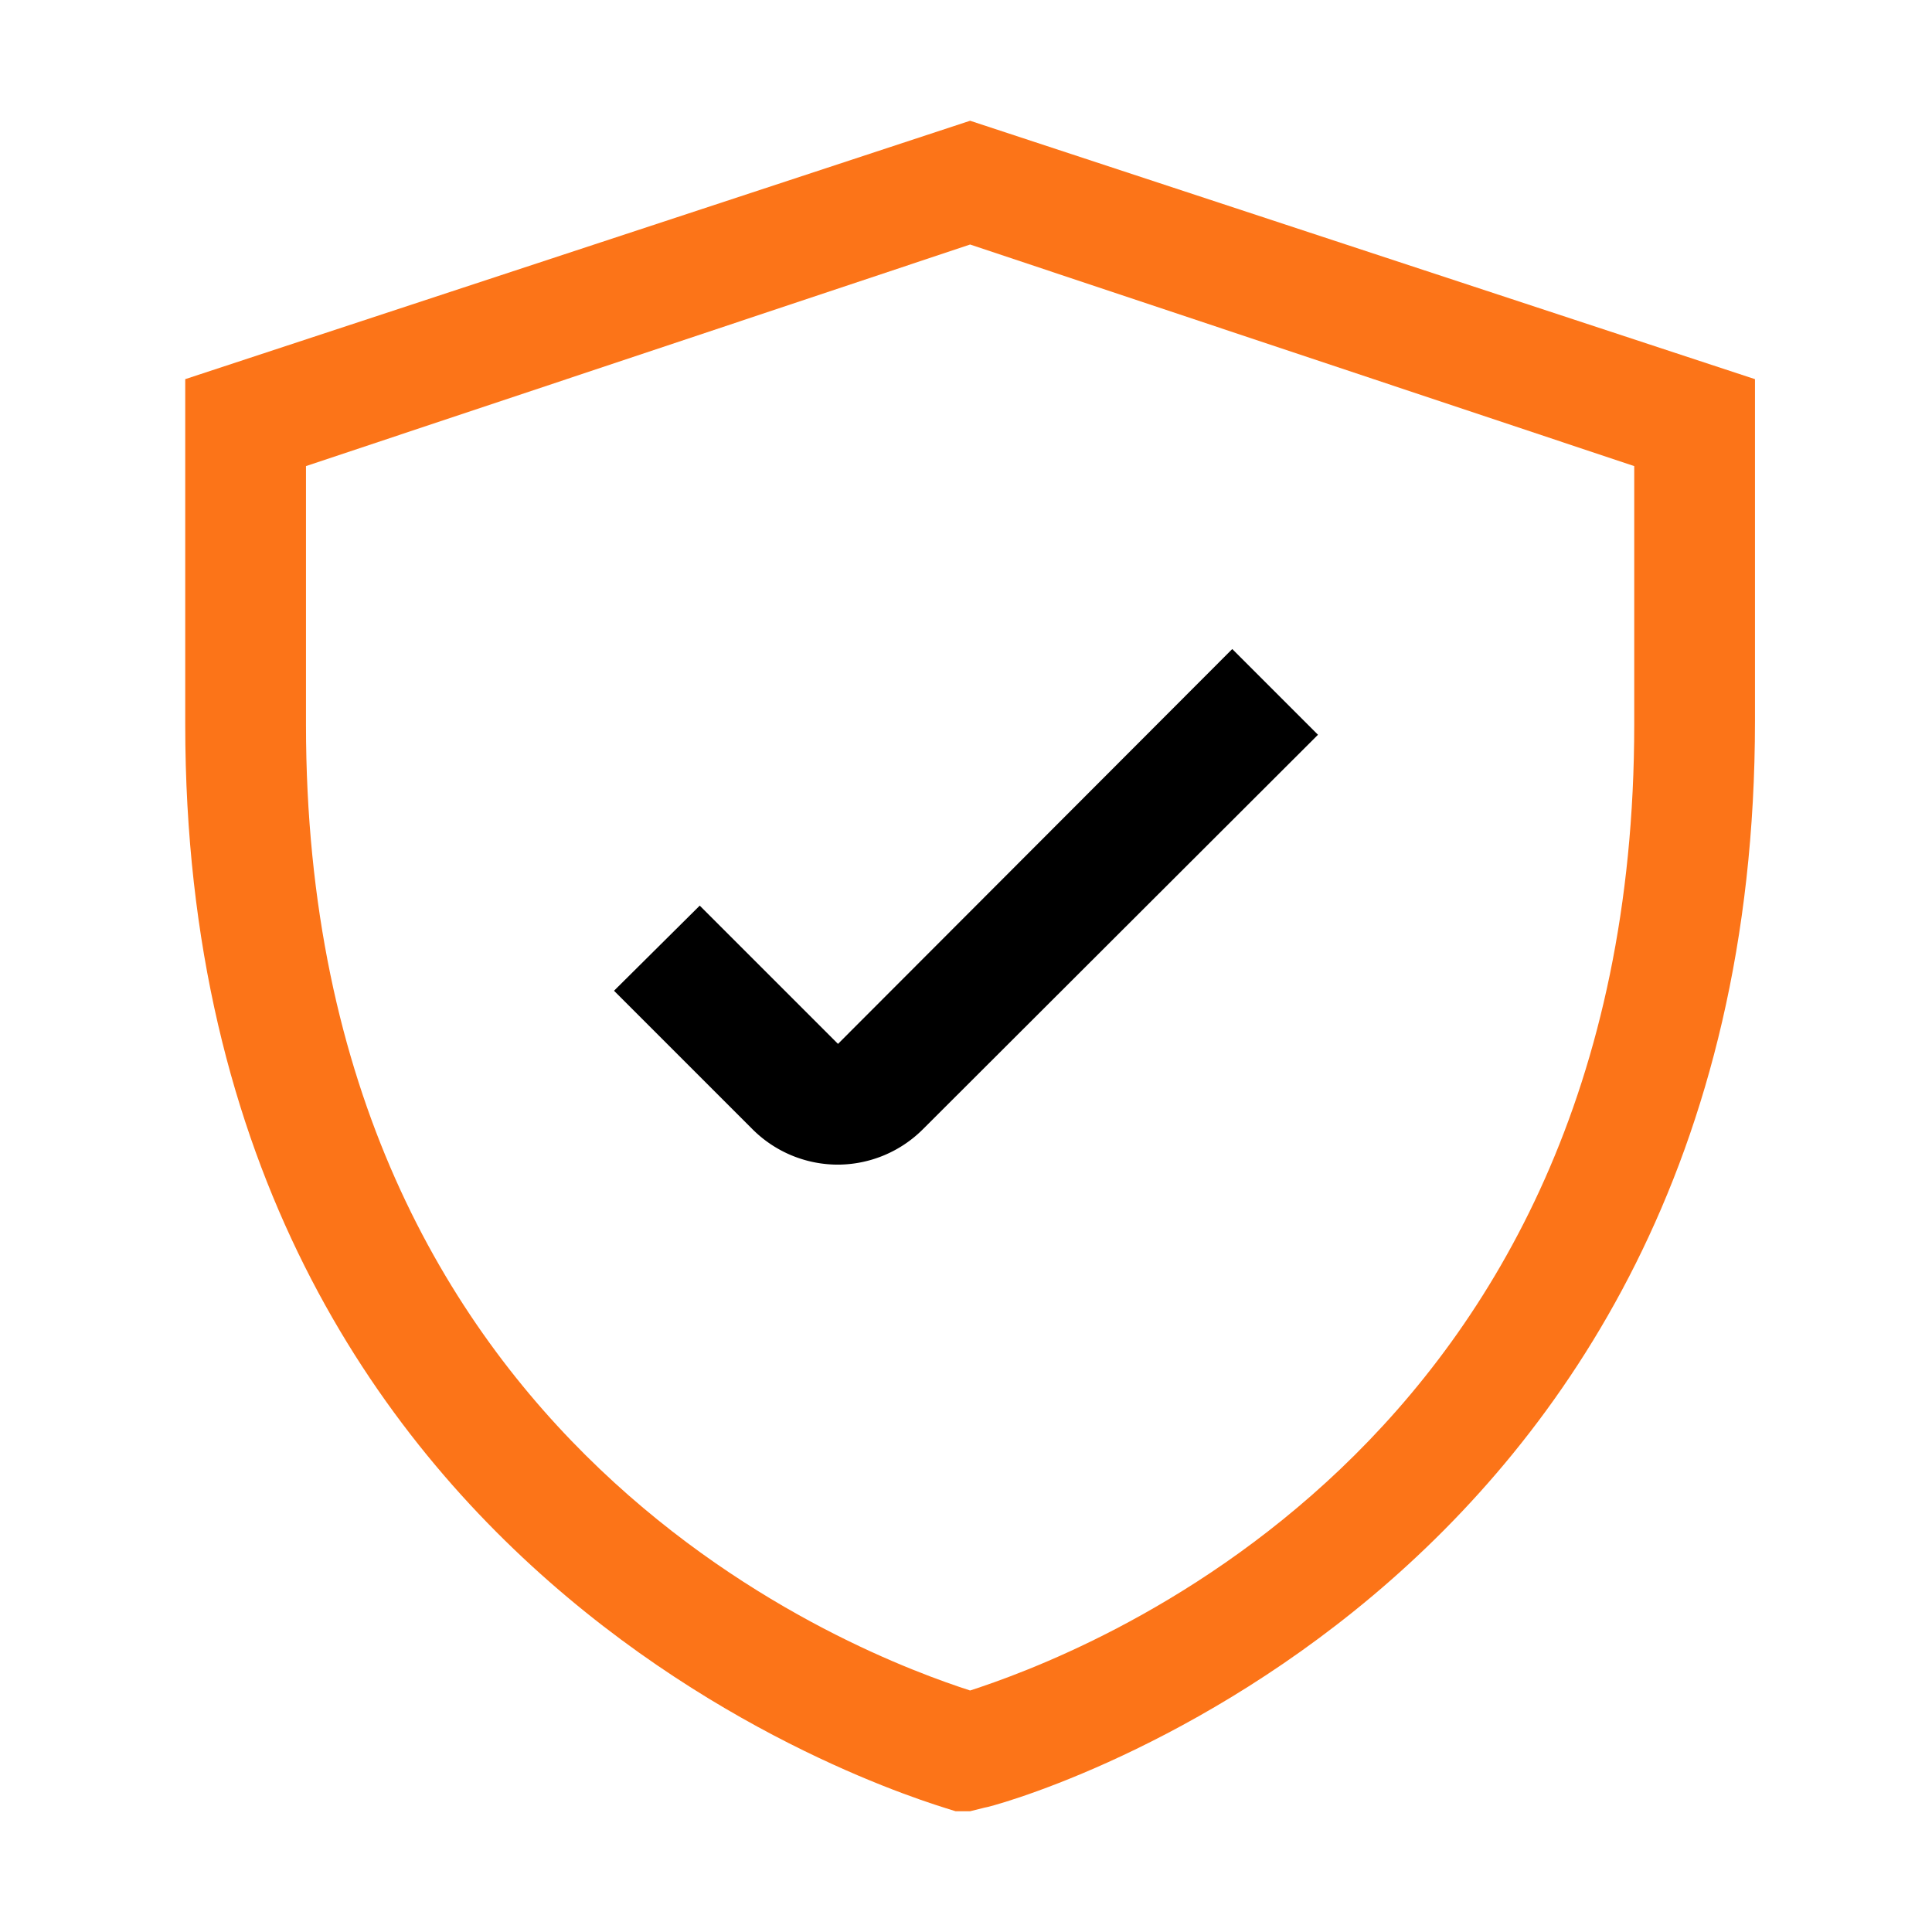 <svg width="32" height="32" xmlns="http://www.w3.org/2000/svg">
 <title/>

 <g>
  <title>background</title>
  <rect fill="none" id="canvas_background" height="34" width="34" y="-1" x="-1"/>
 </g>
 <g>
  <title>Layer 1</title>
  <path fill="#fc7418" id="svg_1" d="m16.068,2l-13,4.28l0,5.72c0,14.61 12.63,17.94 12.76,18l0.24,0l0.24,-0.06c0.13,0 12.76,-3.36 12.76,-18l0,-5.66l-13,-4.28zm11,10c0,12.1 -9.31,15.45 -11,16c-1.69,-0.55 -11,-3.9 -11,-16l0,-4.28l11,-3.67l11,3.67l0,4.28z"/>
  <path id="svg_2" d="m11.59,15l-1.42,1.41l2.29,2.29a2,2 0 0 0 1.42,0.59a2,2 0 0 0 1.41,-0.59l6.54,-6.53l-1.42,-1.42l-6.53,6.54l-2.29,-2.29z"/>
 </g>
</svg>